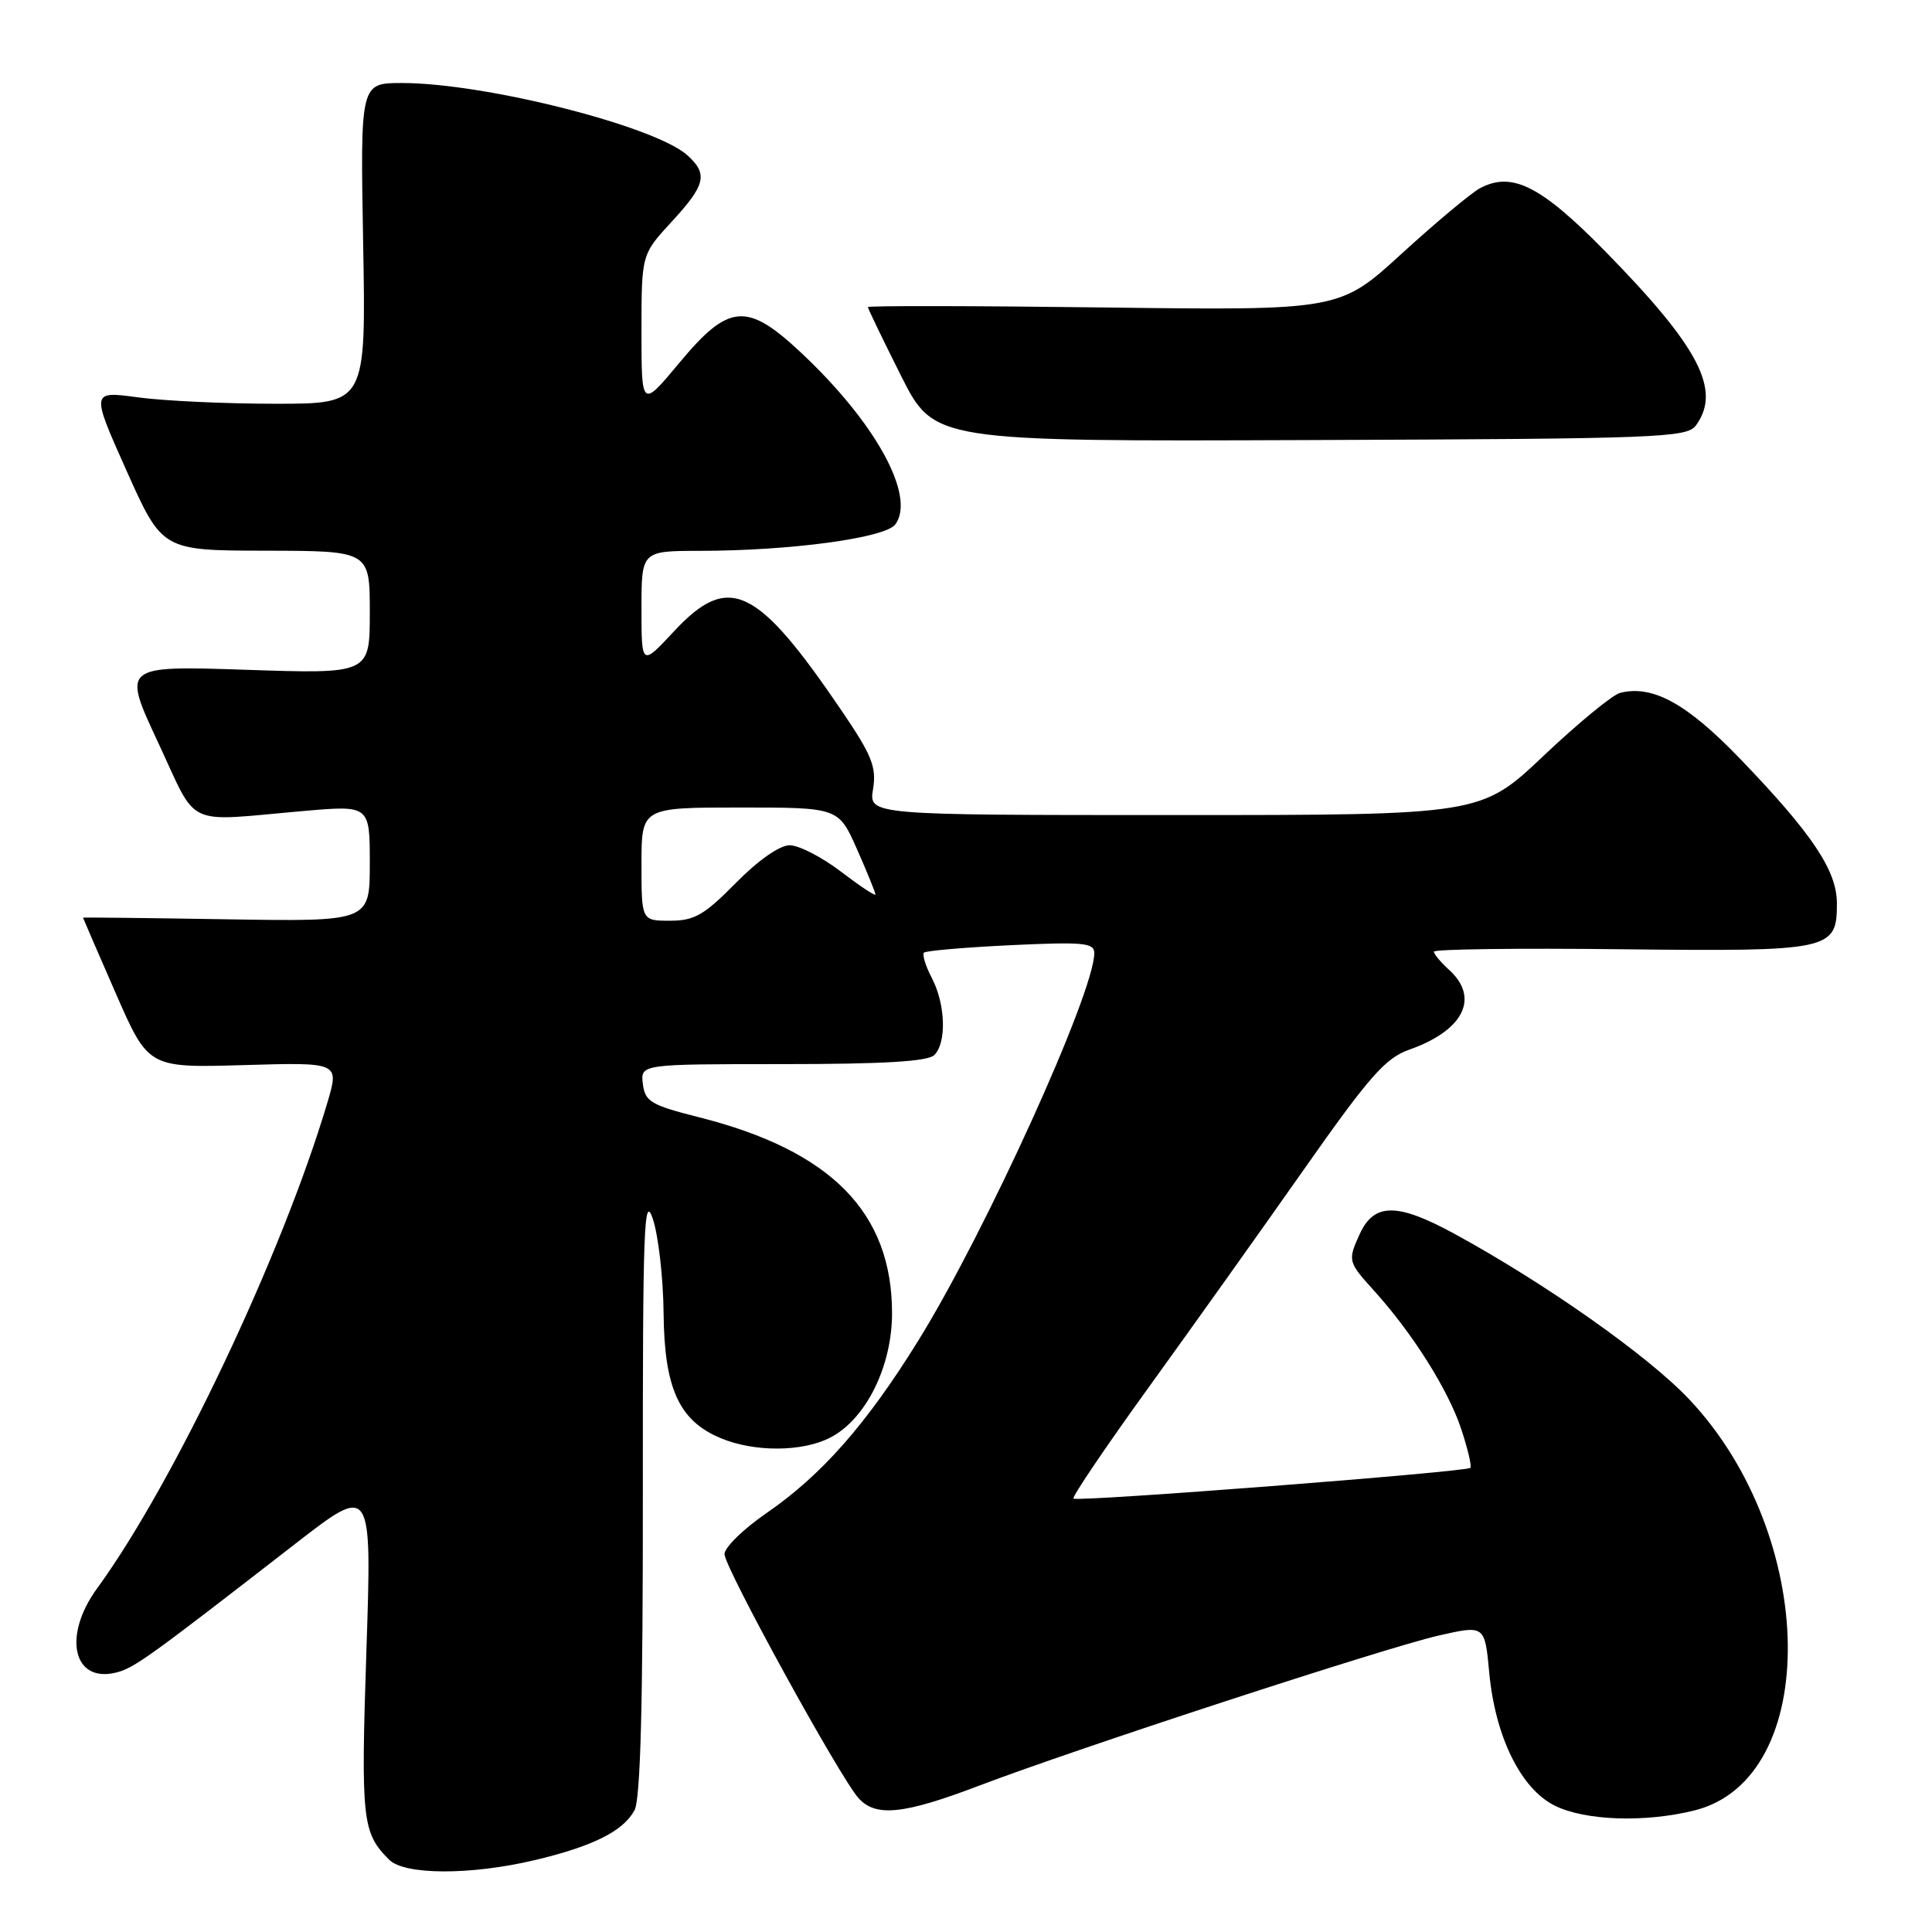<?xml version="1.0" encoding="UTF-8" standalone="no"?>
<!DOCTYPE svg PUBLIC "-//W3C//DTD SVG 1.1//EN" "http://www.w3.org/Graphics/SVG/1.1/DTD/svg11.dtd" >
<svg xmlns="http://www.w3.org/2000/svg" xmlns:xlink="http://www.w3.org/1999/xlink" version="1.1" viewBox="0 0 256 256">
 <g >
 <path fill="currentColor"
d=" M 70.80 246.49 C 78.54 244.66 82.59 242.64 84.08 239.86 C 84.87 238.38 85.20 225.67 85.18 197.62 C 85.16 162.73 85.33 158.02 86.50 161.50 C 87.24 163.70 87.88 169.32 87.93 174.00 C 88.02 183.97 89.98 188.26 95.49 190.56 C 99.95 192.43 106.33 192.40 110.01 190.49 C 114.73 188.06 118.20 181.07 118.20 174.01 C 118.20 160.67 110.14 152.47 92.65 148.05 C 86.24 146.43 85.47 145.97 85.18 143.62 C 84.87 141.00 84.87 141.00 103.73 141.00 C 117.07 141.00 122.95 140.65 123.80 139.80 C 125.45 138.15 125.29 133.09 123.48 129.60 C 122.64 128.01 122.18 126.49 122.43 126.23 C 122.69 125.98 127.87 125.53 133.95 125.24 C 143.56 124.79 145.00 124.92 145.00 126.29 C 145.00 131.53 130.59 163.26 121.69 177.62 C 114.81 188.72 108.88 195.46 101.54 200.51 C 98.49 202.61 96.00 205.05 96.00 205.93 C 96.00 207.68 111.24 235.44 113.75 238.25 C 116.02 240.80 119.72 240.42 129.66 236.64 C 142.66 231.69 183.54 218.34 190.62 216.72 C 196.74 215.33 196.74 215.33 197.33 221.61 C 198.12 230.11 201.51 237.01 206.00 239.25 C 210.03 241.26 218.01 241.53 224.57 239.88 C 241.35 235.65 240.90 203.46 223.80 185.39 C 218.37 179.64 204.79 170.07 192.73 163.49 C 185.14 159.35 182.07 159.36 180.17 163.52 C 178.56 167.06 178.60 167.19 182.11 171.07 C 187.17 176.67 191.88 184.14 193.60 189.30 C 194.48 191.95 195.04 194.30 194.83 194.50 C 194.29 195.04 142.70 199.04 142.24 198.57 C 142.02 198.36 146.51 191.72 152.20 183.84 C 157.90 175.95 167.16 162.95 172.78 154.95 C 181.45 142.61 183.57 140.20 186.75 139.08 C 193.95 136.54 196.10 132.21 192.00 128.50 C 190.90 127.50 190.00 126.42 190.00 126.10 C 190.00 125.77 201.15 125.62 214.77 125.78 C 242.62 126.09 243.40 125.92 243.40 119.71 C 243.40 115.36 240.15 110.50 230.59 100.56 C 223.53 93.22 218.98 90.72 214.67 91.81 C 213.67 92.07 209.11 95.81 204.54 100.14 C 196.23 108.00 196.23 108.00 155.68 108.00 C 115.13 108.00 115.13 108.00 115.68 104.57 C 116.16 101.65 115.54 100.10 111.62 94.32 C 100.30 77.63 96.58 75.85 89.32 83.64 C 85.00 88.28 85.00 88.28 85.00 80.64 C 85.00 73.00 85.00 73.00 92.75 72.99 C 104.79 72.98 117.32 71.28 118.64 69.48 C 121.38 65.73 116.00 55.95 106.09 46.68 C 98.96 40.01 96.56 40.21 90.04 48.05 C 85.00 54.10 85.00 54.10 85.00 43.91 C 85.00 33.72 85.00 33.72 89.00 29.38 C 93.49 24.51 93.84 23.07 91.10 20.59 C 86.82 16.71 64.27 11.00 53.26 11.00 C 47.74 11.00 47.74 11.00 48.12 32.25 C 48.50 53.50 48.50 53.50 36.50 53.50 C 29.90 53.50 21.70 53.12 18.27 52.65 C 12.05 51.81 12.05 51.81 16.77 62.38 C 21.50 72.95 21.50 72.95 35.25 72.97 C 49.00 73.00 49.00 73.00 49.00 81.15 C 49.00 89.30 49.00 89.30 32.60 88.75 C 16.20 88.21 16.20 88.21 20.94 98.36 C 26.32 109.87 24.19 108.86 40.25 107.46 C 49.00 106.70 49.00 106.70 49.00 114.41 C 49.00 122.12 49.00 122.12 30.00 121.81 C 19.55 121.64 11.00 121.54 11.00 121.60 C 11.00 121.65 12.95 126.15 15.33 131.60 C 19.66 141.50 19.66 141.50 32.31 141.13 C 44.96 140.76 44.96 140.76 43.39 146.07 C 37.41 166.20 23.05 196.50 12.88 210.45 C 8.26 216.77 9.68 223.05 15.39 221.62 C 17.80 221.01 19.63 219.69 39.09 204.59 C 49.28 196.68 49.28 196.68 48.55 218.74 C 47.81 241.22 47.99 242.84 51.56 246.42 C 53.60 248.46 62.31 248.49 70.80 246.49 Z  M 224.72 56.37 C 228.13 51.70 225.15 45.99 212.65 33.25 C 204.15 24.60 200.33 22.68 196.09 24.95 C 194.92 25.58 190.26 29.48 185.73 33.61 C 177.50 41.14 177.50 41.14 146.25 40.74 C 129.06 40.52 115.00 40.50 115.00 40.69 C 115.00 40.88 116.97 44.97 119.38 49.77 C 123.77 58.50 123.77 58.50 173.60 58.31 C 219.81 58.14 223.53 58.00 224.72 56.37 Z  M 85.00 114.50 C 85.00 107.00 85.00 107.00 98.06 107.00 C 111.11 107.00 111.11 107.00 113.56 112.53 C 114.90 115.57 116.00 118.27 116.00 118.52 C 116.00 118.78 113.94 117.41 111.42 115.49 C 108.91 113.57 105.85 112.00 104.64 112.00 C 103.31 112.00 100.46 113.99 97.50 117.00 C 93.31 121.25 92.01 122.00 88.79 122.00 C 85.00 122.00 85.00 122.00 85.00 114.50 Z "/>
</g>
</svg>